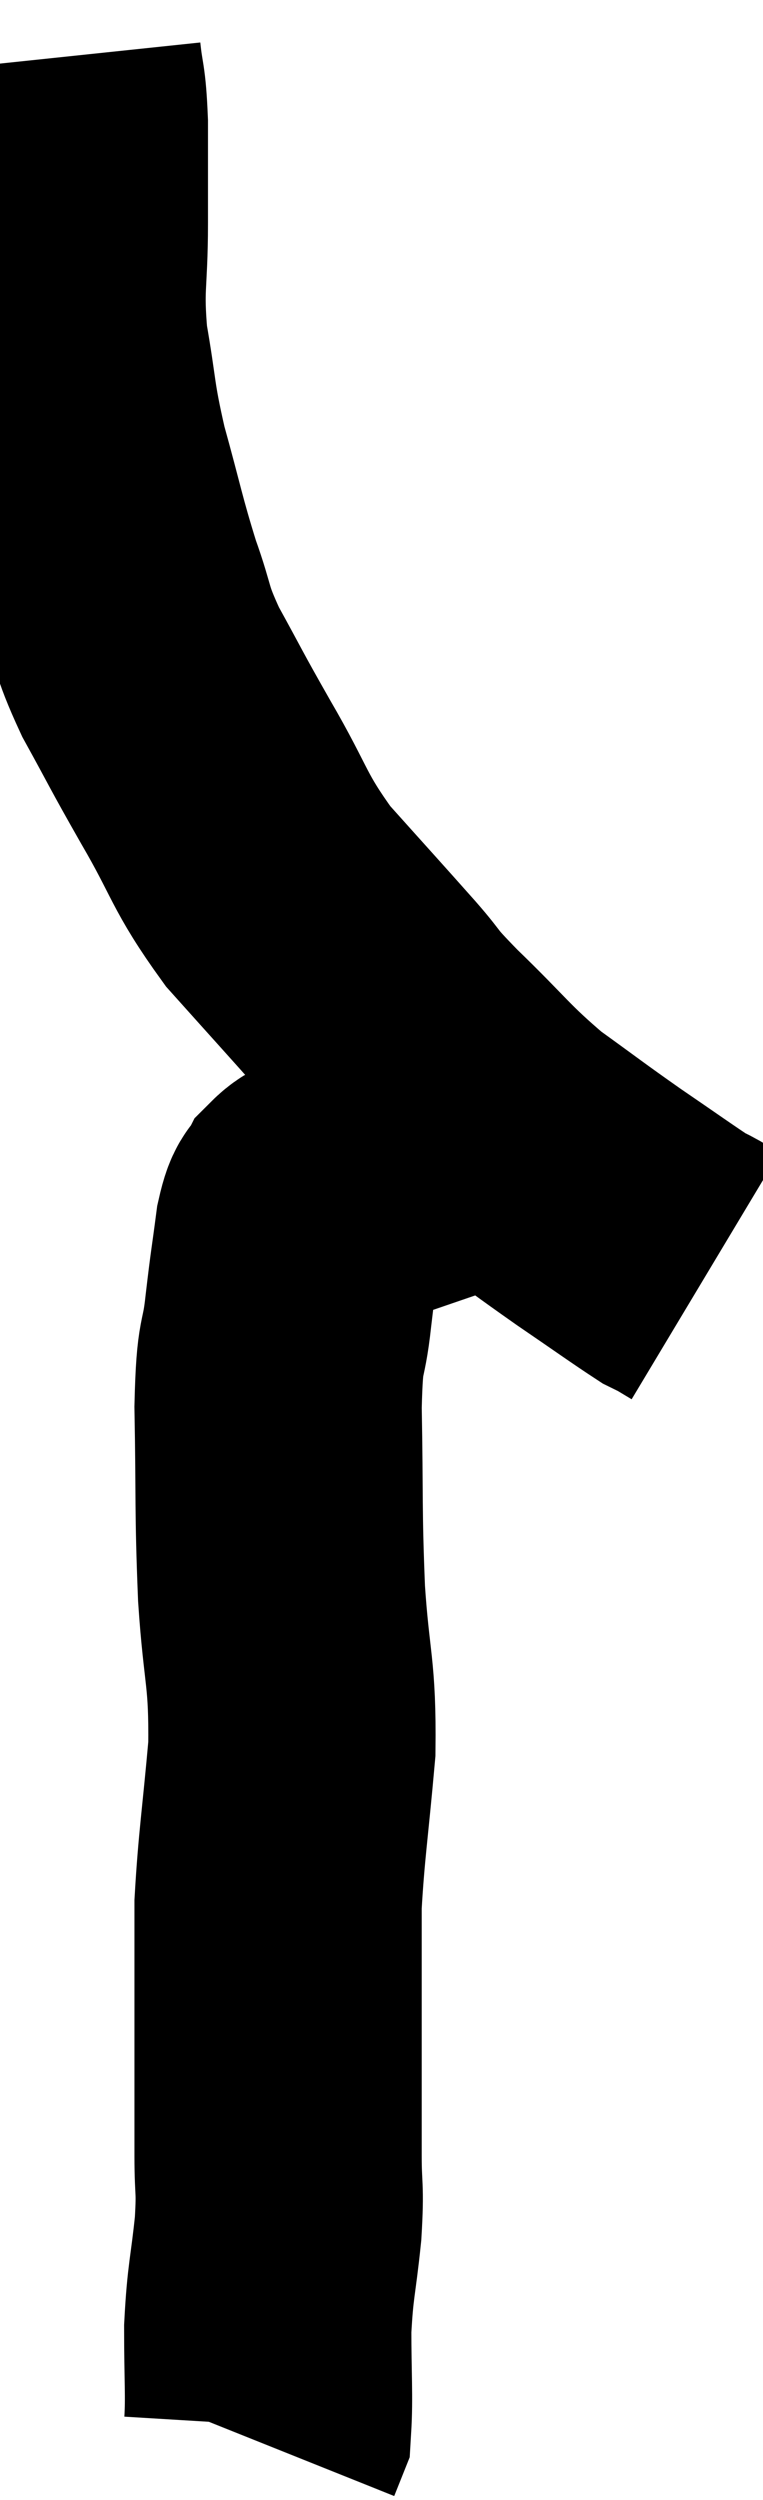 <svg xmlns="http://www.w3.org/2000/svg" viewBox="16.04 0.14 13.28 43.46" width="13.28" height="43.46"><path d="M 17.04 1.14 C 17.1 1.71, 17.13 1.56, 17.16 2.28 C 17.16 3.15, 17.16 3.06, 17.16 4.02 C 17.16 5.07, 17.07 5.085, 17.16 6.12 C 17.34 7.14, 17.28 7.11, 17.52 8.16 C 17.82 9.24, 17.835 9.405, 18.12 10.32 C 18.39 11.07, 18.285 11.01, 18.66 11.82 C 19.14 12.69, 19.065 12.585, 19.62 13.56 C 20.25 14.64, 20.175 14.745, 20.88 15.72 C 21.66 16.59, 21.84 16.785, 22.44 17.46 C 22.86 17.94, 22.65 17.775, 23.28 18.42 C 24.12 19.23, 24.165 19.365, 24.96 20.04 C 25.71 20.58, 25.755 20.625, 26.46 21.12 C 27.12 21.57, 27.39 21.765, 27.78 22.02 C 27.9 22.08, 27.885 22.065, 28.02 22.14 C 28.17 22.23, 28.245 22.275, 28.32 22.32 C 28.32 22.32, 28.32 22.32, 28.32 22.32 L 28.32 22.32" fill="none" stroke="black" stroke-width="5"></path><path d="M 25.62 19.68 C 24.93 19.86, 25.11 19.77, 24.24 20.04 C 23.19 20.4, 22.71 20.565, 22.14 20.76 C 22.05 20.79, 22.125 20.745, 21.96 20.82 C 21.72 20.94, 21.66 20.88, 21.48 21.06 C 21.36 21.3, 21.345 21.075, 21.24 21.54 C 21.15 22.23, 21.15 22.155, 21.06 22.92 C 20.97 23.76, 20.91 23.37, 20.88 24.6 C 20.91 26.22, 20.88 26.355, 20.94 27.84 C 21.03 29.19, 21.135 29.19, 21.12 30.54 C 21 31.89, 20.94 32.205, 20.88 33.24 C 20.88 33.96, 20.88 34.05, 20.88 34.68 C 20.88 35.22, 20.88 35.265, 20.88 35.76 C 20.88 36.21, 20.88 36.315, 20.88 36.66 C 20.88 36.9, 20.88 36.945, 20.88 37.14 C 20.88 37.29, 20.88 37.32, 20.88 37.44 C 20.88 37.53, 20.88 37.575, 20.88 37.62 C 20.88 37.62, 20.88 37.62, 20.88 37.62 C 20.88 37.62, 20.88 37.305, 20.88 37.62 C 20.88 38.25, 20.925 38.13, 20.88 38.88 C 20.79 39.75, 20.745 39.765, 20.7 40.62 C 20.7 41.46, 20.73 41.805, 20.7 42.3 C 20.64 42.45, 20.61 42.525, 20.58 42.6 L 20.58 42.6" fill="none" stroke="black" stroke-width="5"></path></svg>